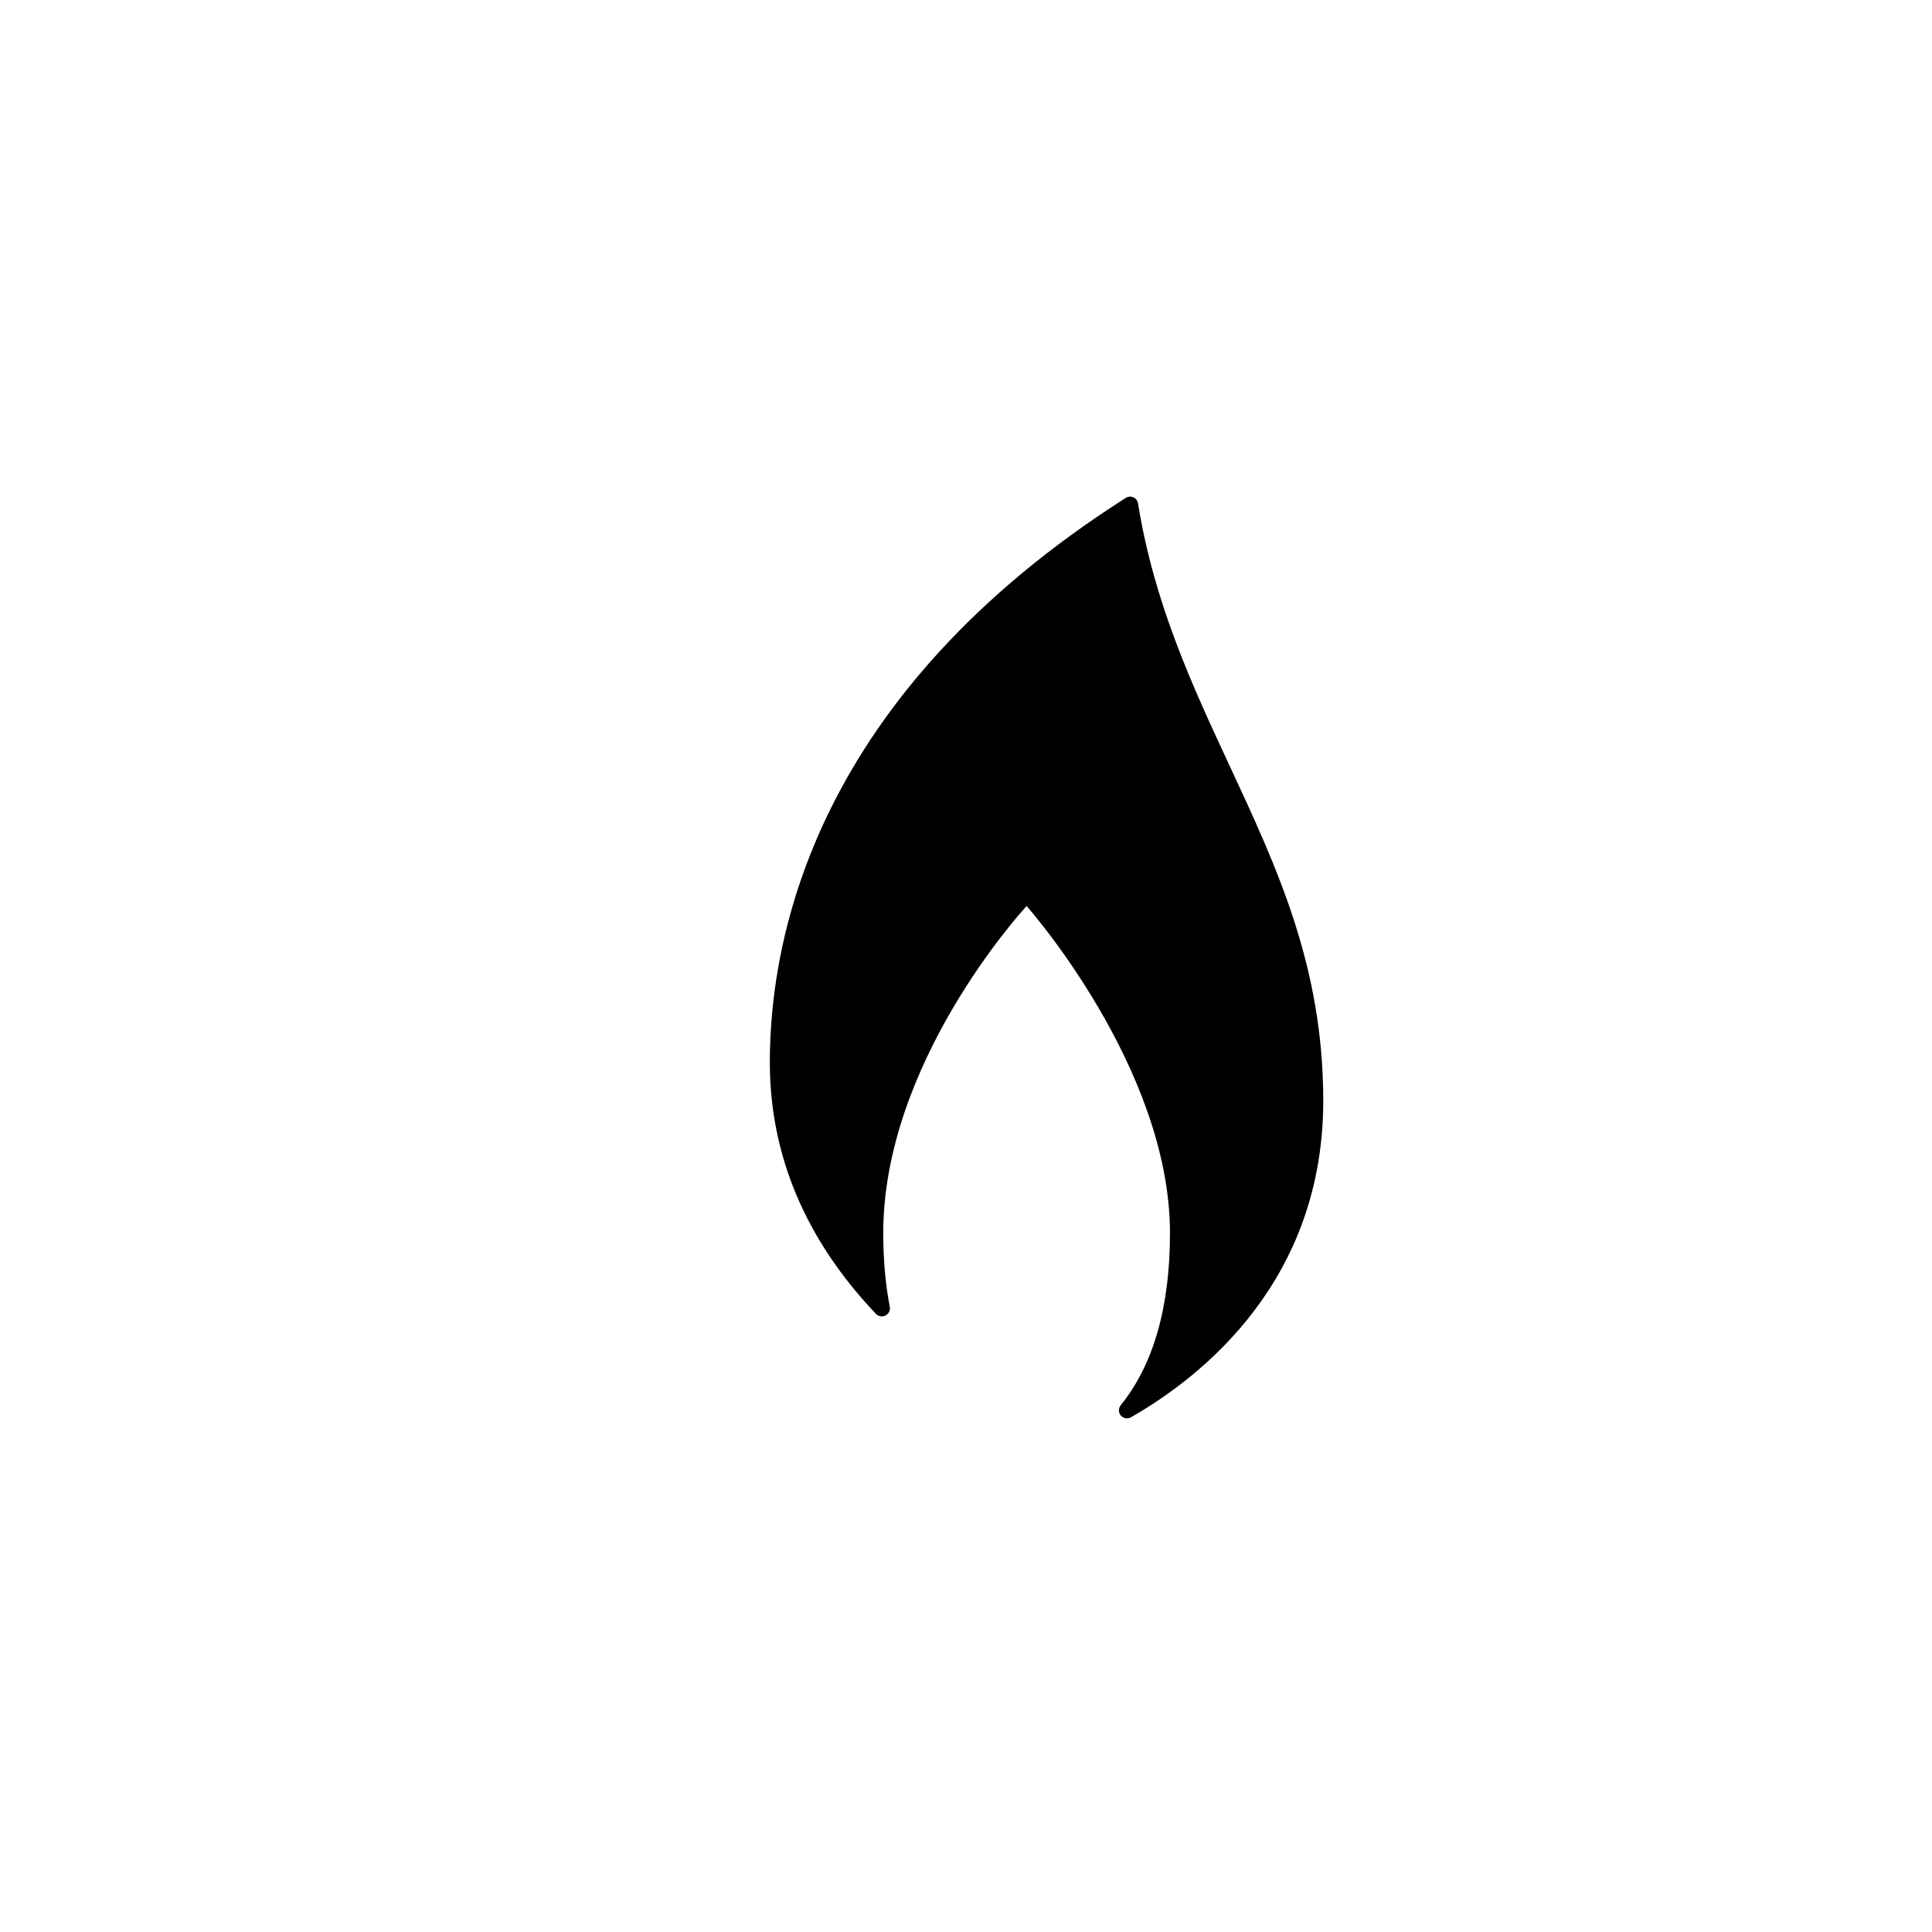 <?xml version="1.0" encoding="utf-8"?>
<!-- Generator: Adobe Illustrator 19.1.0, SVG Export Plug-In . SVG Version: 6.00 Build 0)  -->
<svg version="1.1" id="Layer_1" xmlns="http://www.w3.org/2000/svg" xmlns:xlink="http://www.w3.org/1999/xlink" x="0px" y="0px"
	 viewBox="0 0 24 24" style="enable-background:new 0 0 24 24;" xml:space="preserve">
<g id="gas">
	<path d="M15.272,9.507c-0.461-0.99-0.935-2.011-1.135-3.253C14.132,6.22,14.11,6.192,14.08,6.178
		c-0.013-0.006-0.027-0.009-0.041-0.009c-0.019,0-0.037,0.005-0.054,0.016c-3.848,2.45-4.422,5.444-4.422,7.01
		c0,1.156,0.444,2.207,1.319,3.127c0.019,0.02,0.046,0.031,0.072,0.031c0.016,0,0.031-0.004,0.046-0.011
		c0.039-0.02,0.061-0.064,0.053-0.108c-0.054-0.282-0.081-0.59-0.081-0.915c0-2.106,1.708-3.985,1.781-4.064
		c0,0,1.781,2.004,1.781,4.064c0,0.917-0.206,1.636-0.612,2.137c-0.03,0.037-0.03,0.091,0.001,0.128
		c0.02,0.023,0.048,0.035,0.076,0.035c0.017,0,0.034-0.004,0.05-0.013c0.892-0.51,2.389-1.7,2.389-3.934
		C16.437,12.011,15.872,10.795,15.272,9.507z"/>
</g>
</svg>

